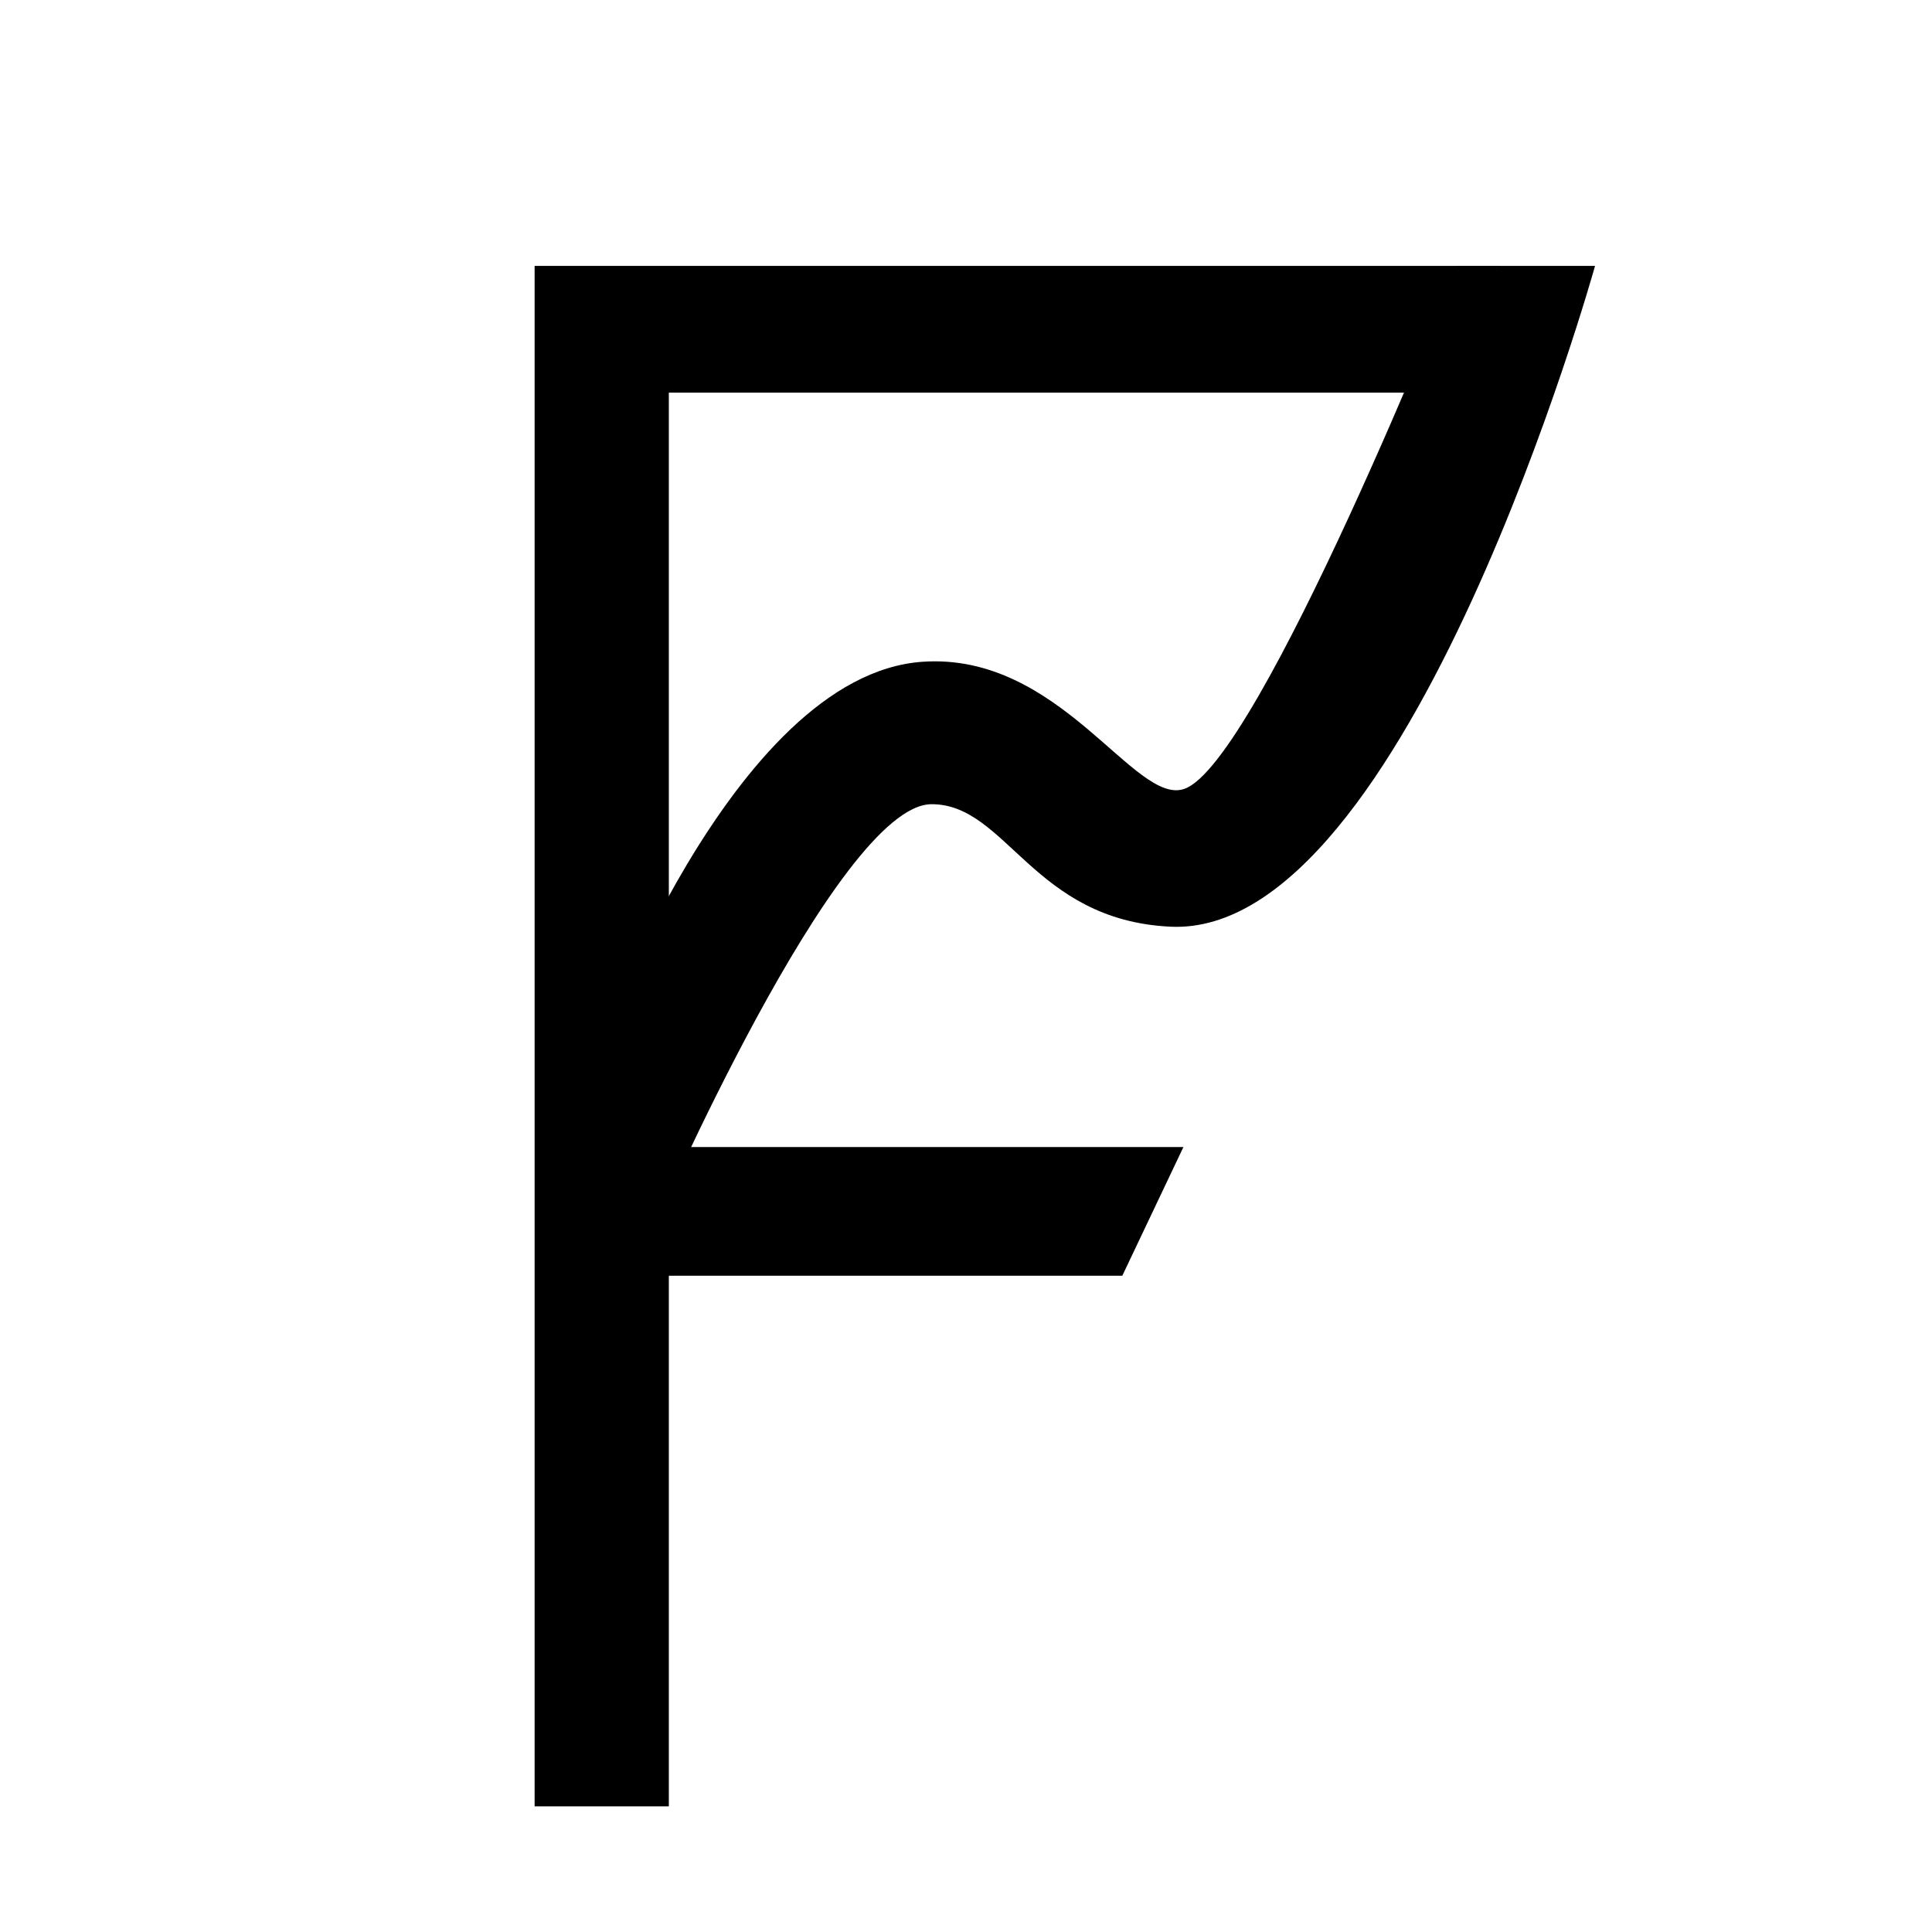 <!-- Generated by IcoMoon.io -->
<svg version="1.1" xmlns="http://www.w3.org/2000/svg" width="32" height="32" viewBox="0 0 32 32" fill="#000000">
<title>front</title>
<path d="M8.855 4.404h15.987v2.099h-13.764v12.496h8.523l-1.012 2.131h-7.511v8.789h-2.223v-25.515z"/>
<path d="M24.128 4.404h2.291c0 0-3.099 11.131-7.031 10.945-2.28-0.108-2.714-2.029-3.957-2.029-1.564 0-4.619 7.064-4.619 7.064l-0.959-2.876c0 0 2.259-6.326 5.426-6.547 2.288-0.16 3.514 2.394 4.338 2.105 1.236-0.434 4.512-8.662 4.512-8.662z"/>
</svg>
